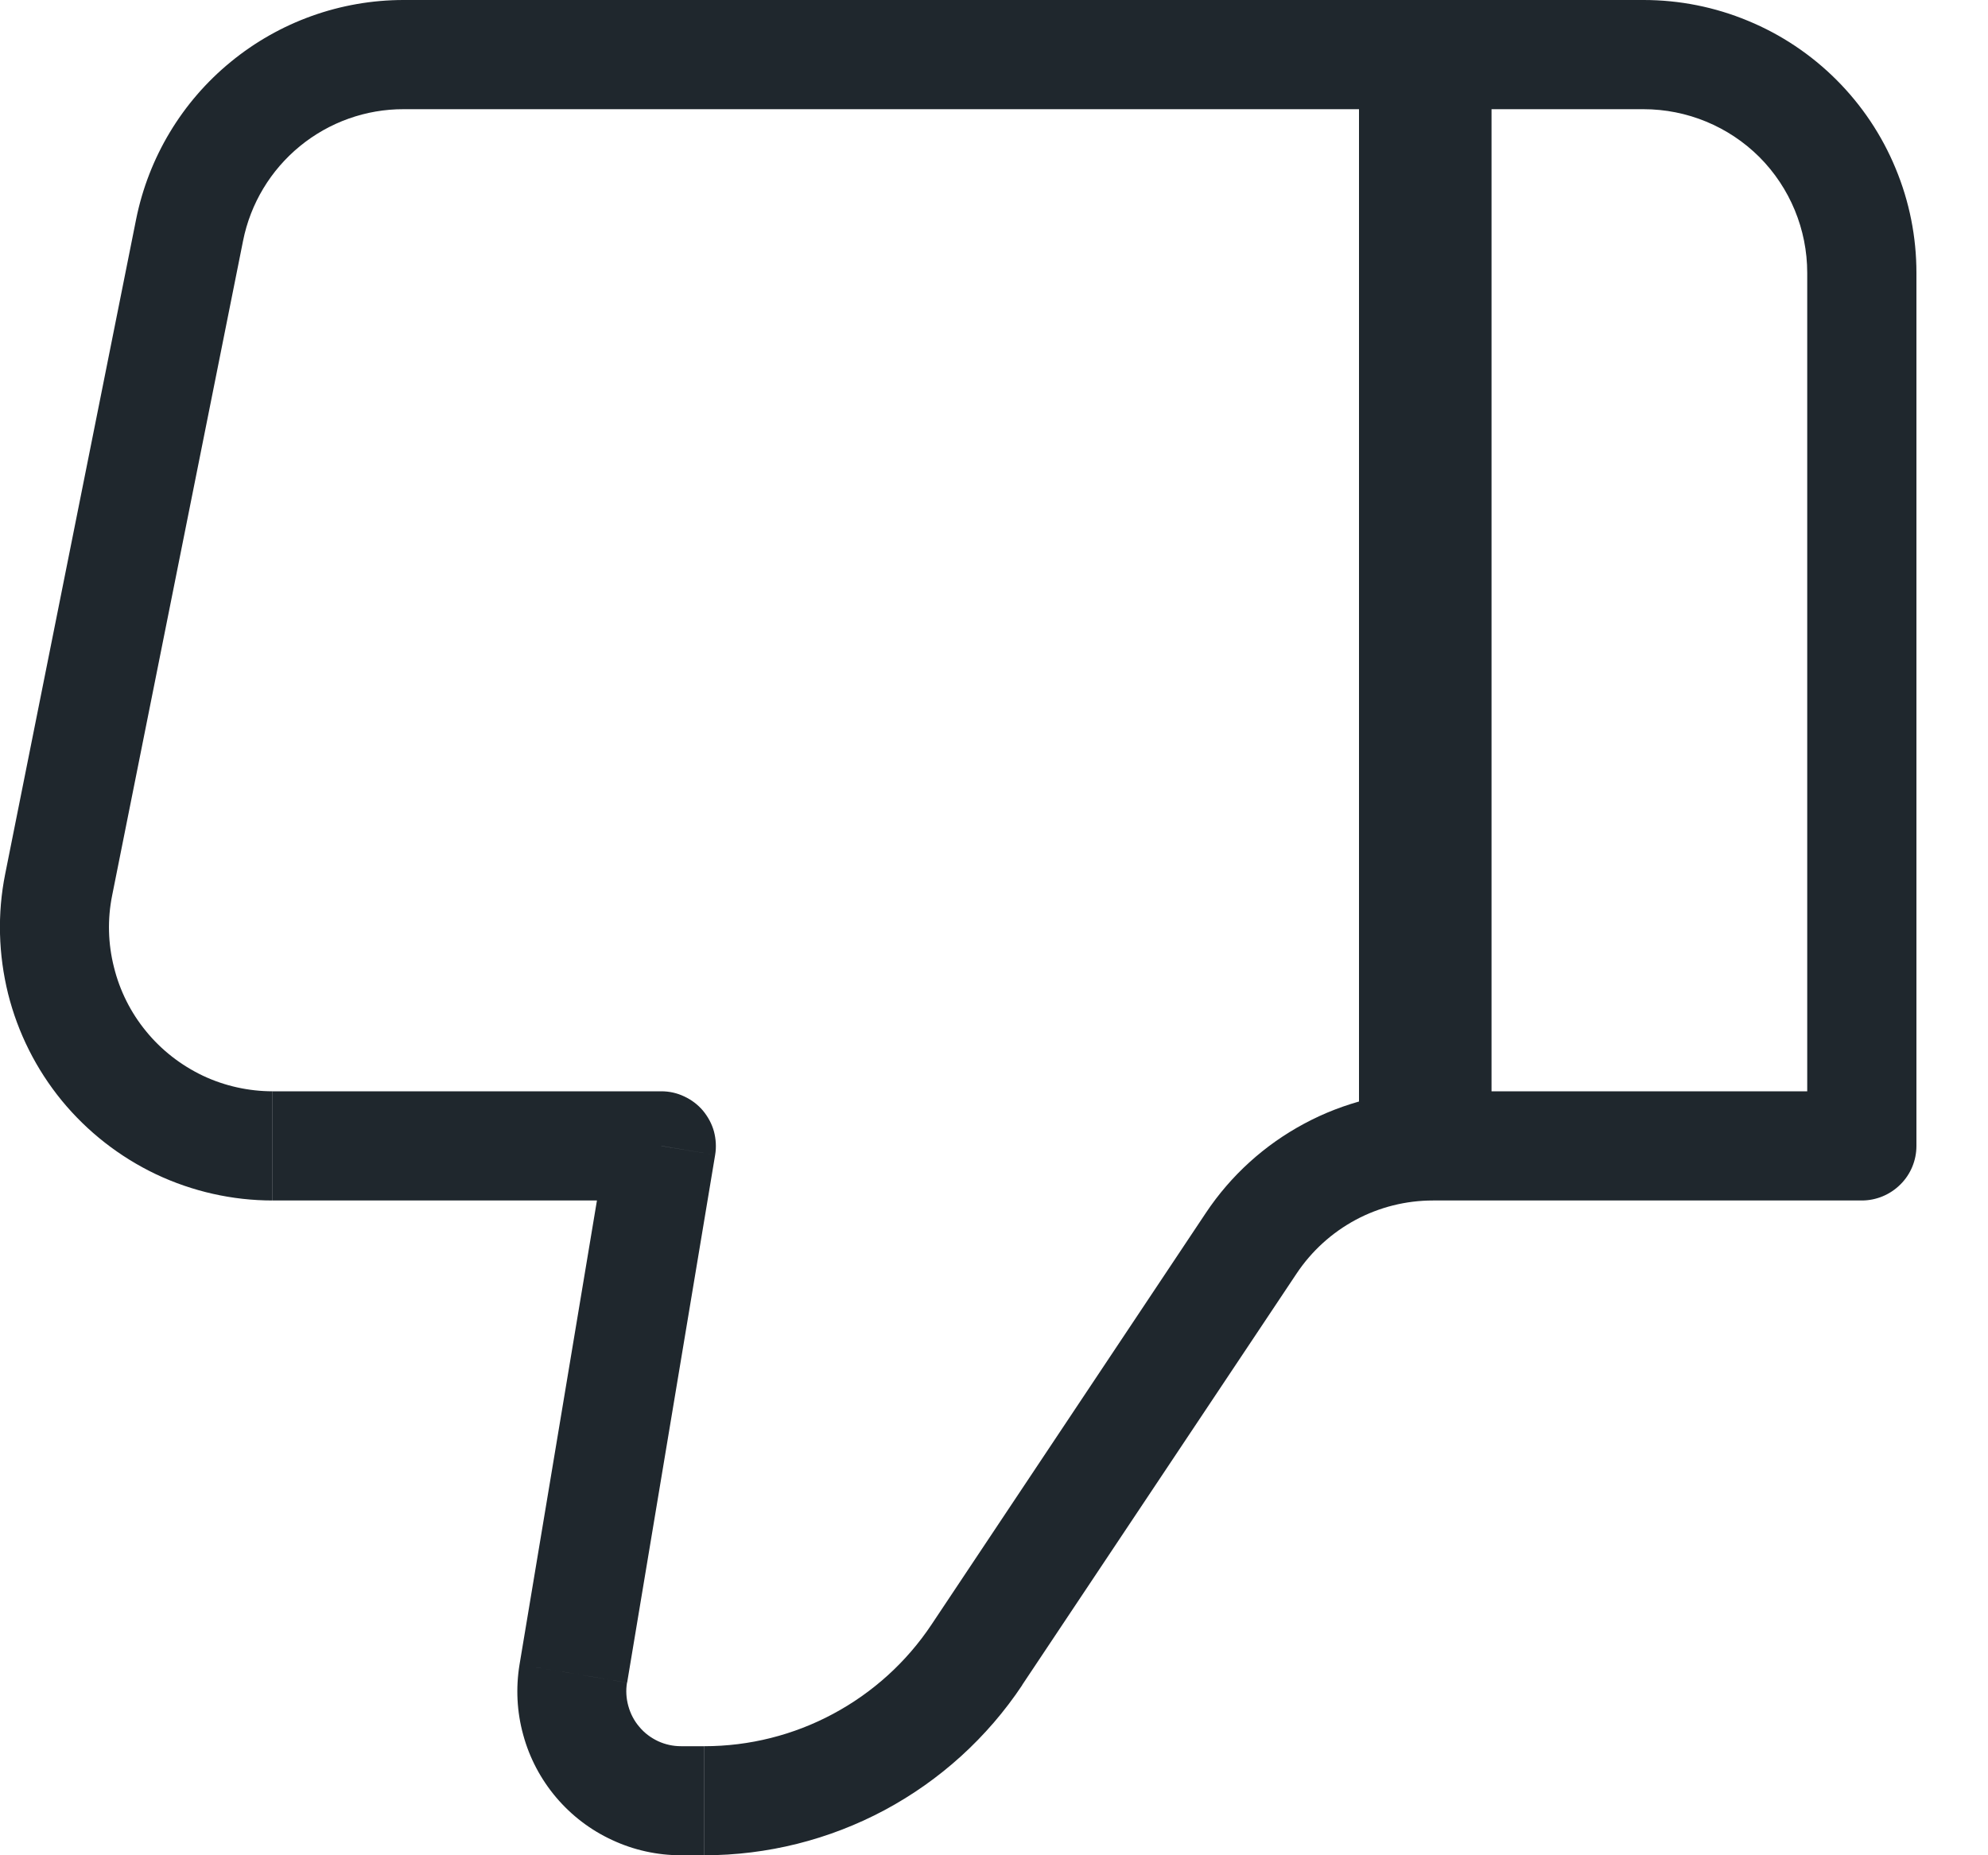 <svg width="15" height="14" viewBox="0 0 15 14" fill="none" xmlns="http://www.w3.org/2000/svg">
<path d="M4.99 8.647L5.396 8.715C5.406 8.656 5.402 8.595 5.387 8.538C5.371 8.48 5.342 8.427 5.304 8.381C5.265 8.335 5.217 8.299 5.163 8.274C5.109 8.248 5.05 8.235 4.99 8.235V8.647ZM14.048 8.647V9.059C14.157 9.059 14.262 9.015 14.339 8.938C14.417 8.861 14.46 8.756 14.46 8.647H14.048ZM12.401 -1.78814e-07L3.046 -1.78814e-07V0.824L12.401 0.824V-1.78814e-07ZM2.058 9.059L4.99 9.059V8.235L2.058 8.235V9.059ZM4.584 8.58L3.92 12.561L4.732 12.697L5.396 8.715L4.584 8.58ZM5.138 14H5.314V13.177H5.138V14ZM7.712 12.716L9.784 9.609L9.099 9.152L7.028 12.26L7.713 12.716H7.712ZM10.812 9.059H14.048V8.235H10.812V9.059ZM14.46 8.647L14.46 2.059H13.636L13.636 8.647H14.46ZM1.027 1.655L0.039 6.596L0.846 6.758L1.834 1.817L1.027 1.655ZM9.784 9.609C9.897 9.44 10.05 9.301 10.229 9.205C10.408 9.109 10.609 9.059 10.812 9.059V8.235C10.473 8.235 10.139 8.319 9.841 8.479C9.542 8.639 9.287 8.87 9.099 9.152L9.784 9.609ZM3.92 12.561C3.891 12.738 3.9 12.919 3.948 13.092C3.995 13.265 4.08 13.426 4.196 13.563C4.312 13.7 4.456 13.81 4.619 13.885C4.781 13.961 4.959 14 5.138 14V13.177C5.078 13.177 5.019 13.164 4.965 13.139C4.91 13.113 4.862 13.077 4.824 13.031C4.785 12.986 4.757 12.932 4.741 12.874C4.725 12.817 4.721 12.756 4.731 12.697L3.92 12.561ZM2.058 8.235C1.876 8.235 1.695 8.195 1.53 8.117C1.365 8.038 1.219 7.925 1.103 7.783C0.987 7.642 0.904 7.477 0.86 7.299C0.815 7.122 0.81 6.937 0.846 6.758L0.039 6.596C-0.021 6.895 -0.012 7.203 0.061 7.499C0.135 7.794 0.273 8.069 0.466 8.305C0.659 8.54 0.902 8.73 1.177 8.861C1.452 8.991 1.753 9.059 2.057 9.059V8.235H2.058ZM3.046 -1.78814e-07C2.57 -9.35347e-05 2.109 0.165 1.741 0.467C1.373 0.768 1.121 1.188 1.027 1.655L1.834 1.817C1.89 1.536 2.042 1.284 2.263 1.103C2.484 0.922 2.761 0.823 3.046 0.824V-1.78814e-07ZM5.314 14C5.789 14 6.256 13.883 6.675 13.659C7.093 13.435 7.45 13.111 7.713 12.716L7.028 12.26C6.84 12.542 6.585 12.773 6.286 12.933C5.988 13.093 5.654 13.177 5.315 13.177V14H5.314ZM12.401 0.824C12.729 0.824 13.043 0.954 13.275 1.185C13.506 1.417 13.636 1.731 13.636 2.059H14.46C14.46 1.788 14.407 1.521 14.303 1.271C14.2 1.021 14.048 0.794 13.857 0.603C13.666 0.412 13.439 0.26 13.189 0.157C12.939 0.053 12.672 -1.78814e-07 12.401 -1.78814e-07V0.824Z" fill="#1F272D"/>
<path d="M10.754 8.647L10.754 0.412Z" fill="#1F272D"/>
<path d="M10.754 8.647L10.754 0.412" stroke="#1F272D"/>
</svg>
